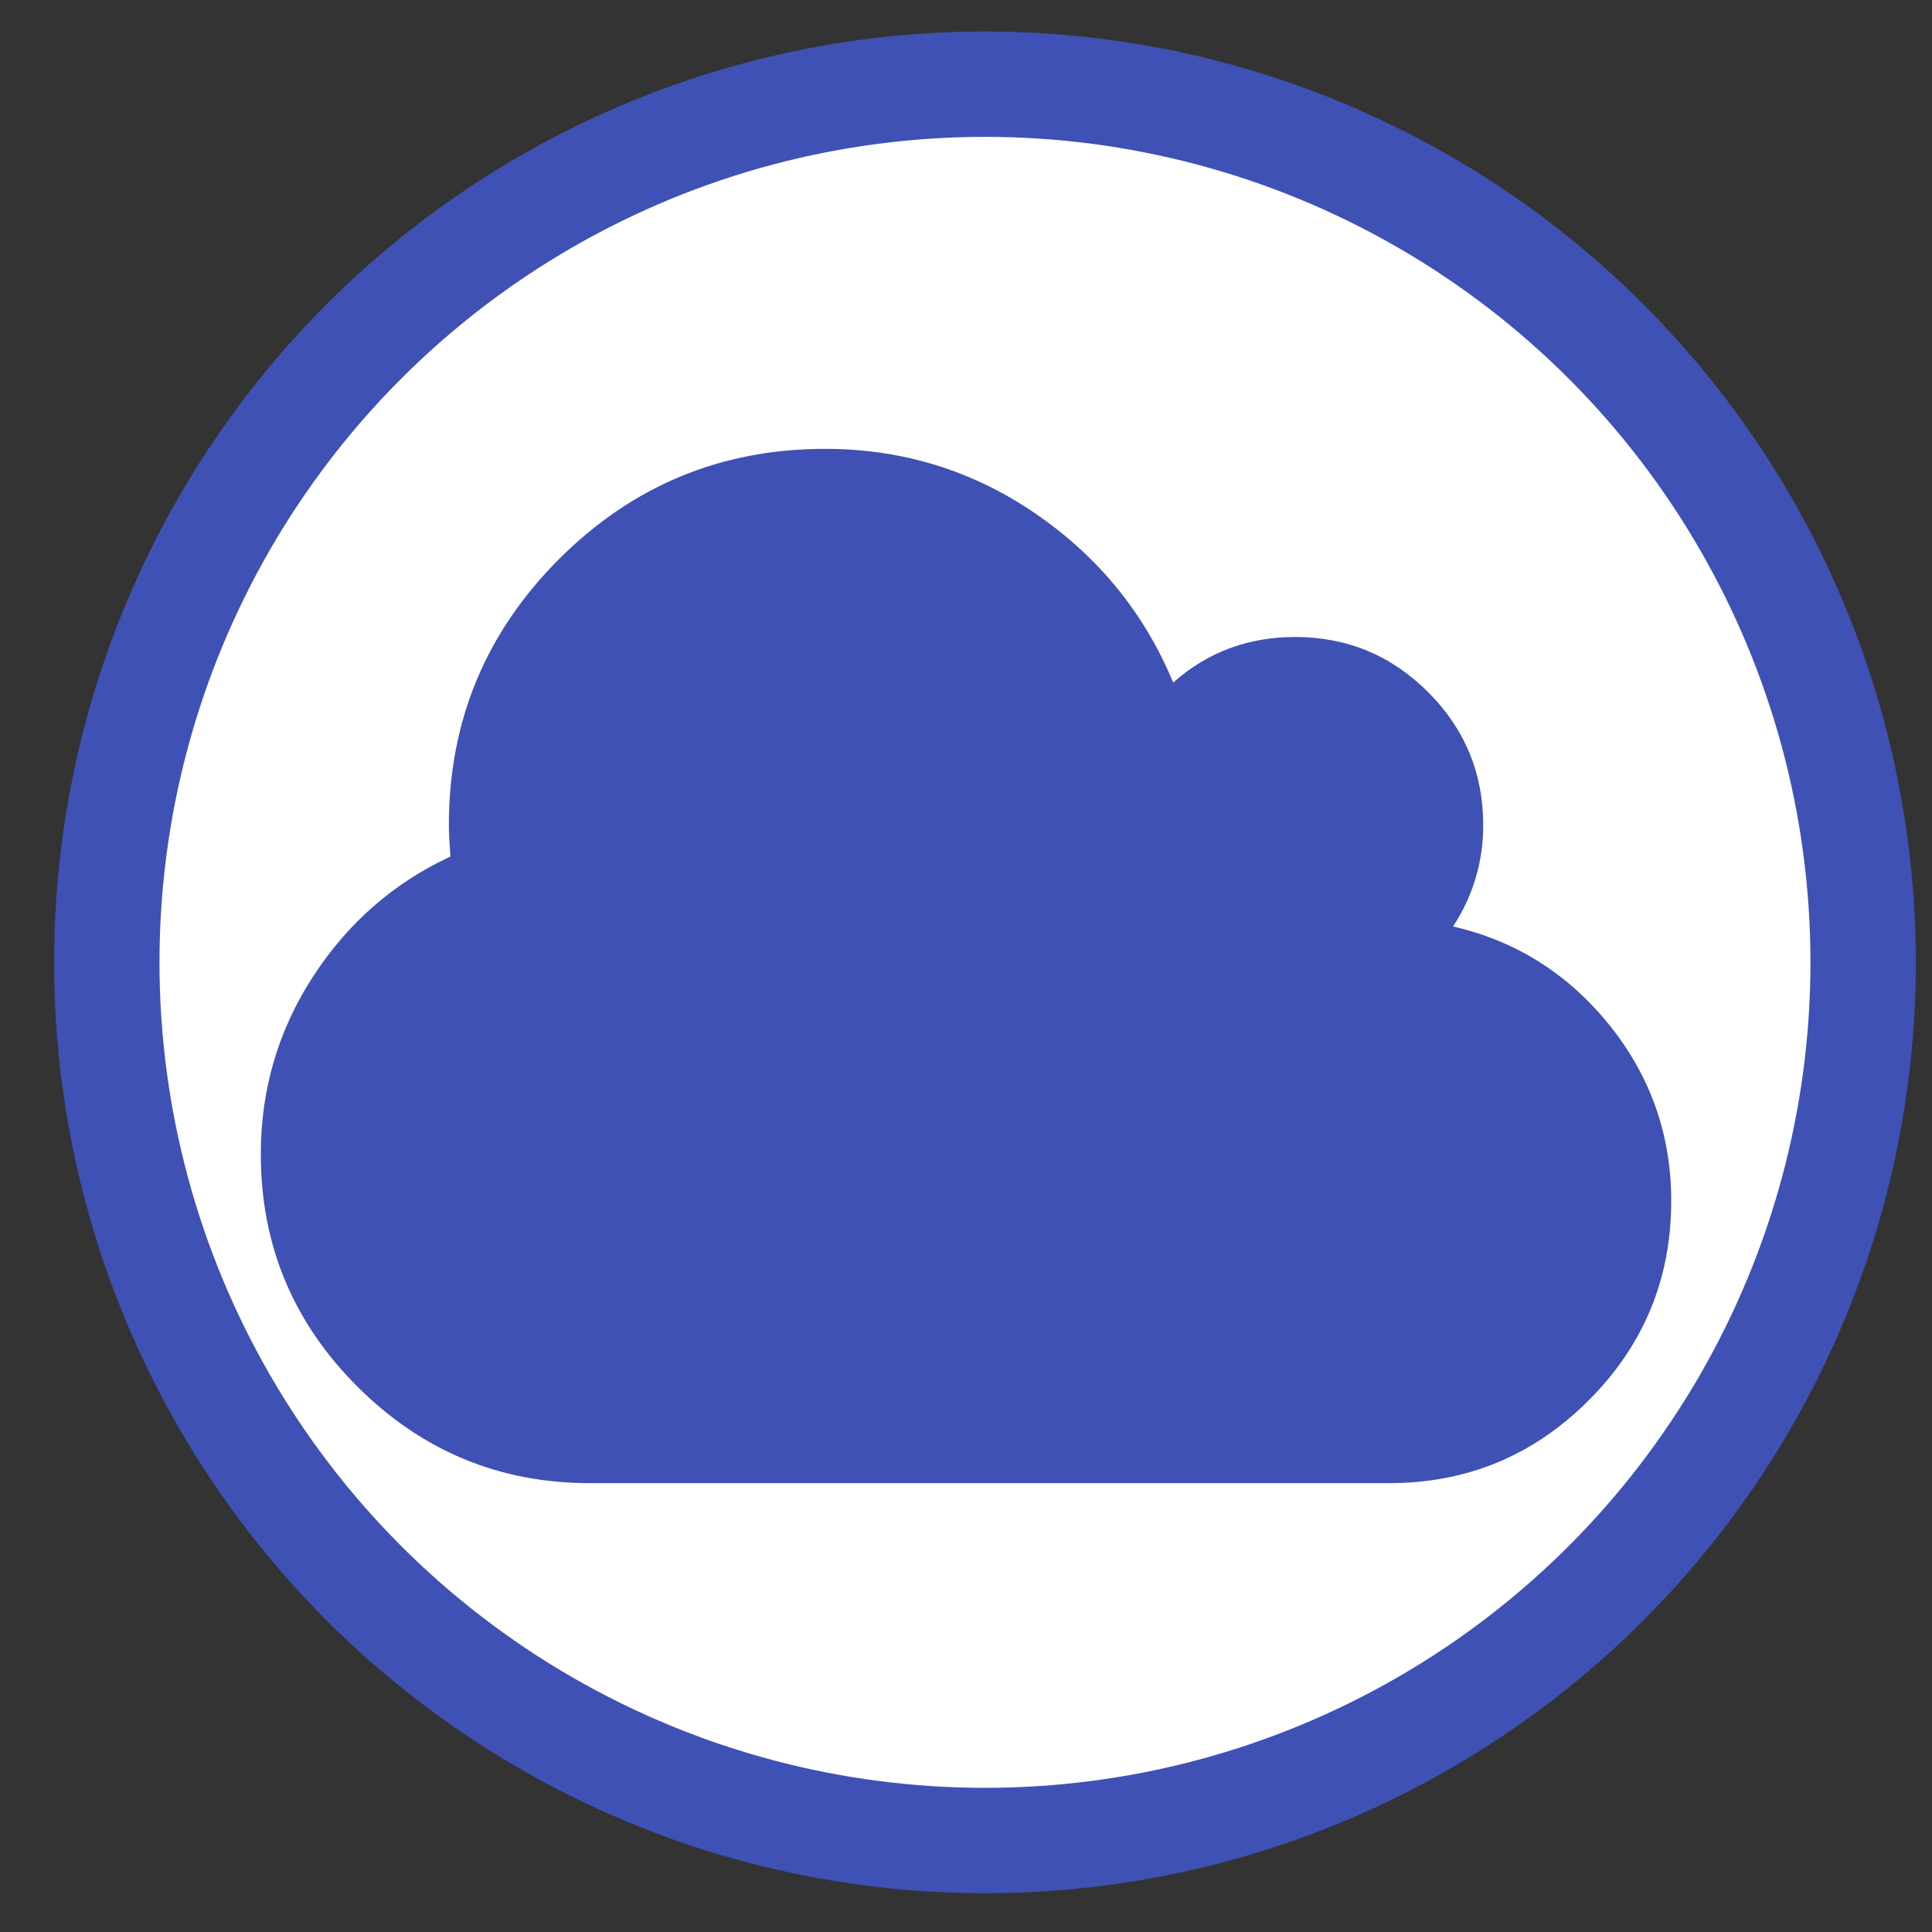 <svg xmlns="http://www.w3.org/2000/svg" xmlns:xlink="http://www.w3.org/1999/xlink" version="1.1" width="55" height="55" viewBox="0 0 55 55"><rect x="0" y="0" width="55" height="55" fill="#333333" stroke="none"/><rect id="backgroundrect" width="100%" height="100%" x="0" y="0" fill="none" stroke="none" style="" class=""/>
<circle class="frame" r="25" style="fill:white;fill-opacity=0.0;stroke-width:3;stroke:#3f51b5" cy="27.396" cx="28.04" id="svg_2"/>
<g class="currentLayer" style=""><title>Layer 1</title><g class="node" fill="white" id="svg_1"><path d="M47.576,34.192 q0,3.325 -2.353,5.677 t-5.677,2.353 h-22.752 q-3.868,0 -6.62,-2.749 t-2.749,-6.62 q0,-2.76 1.486,-5.051 t3.911,-3.418 q-0.043,-0.586 -0.043,-0.899 q0,-4.433 3.137,-7.57 t7.57,-3.137 q3.303,0 5.991,1.842 t3.921,4.81 q1.464,-1.296 3.472,-1.296 q2.216,0 3.785,1.569 t1.569,3.785 q0,1.569 -0.857,2.886 q2.698,0.626 4.454,2.813 t1.756,5.008 z" fill="#3f51b5" id="svg_1" class=""/></g></g></svg>